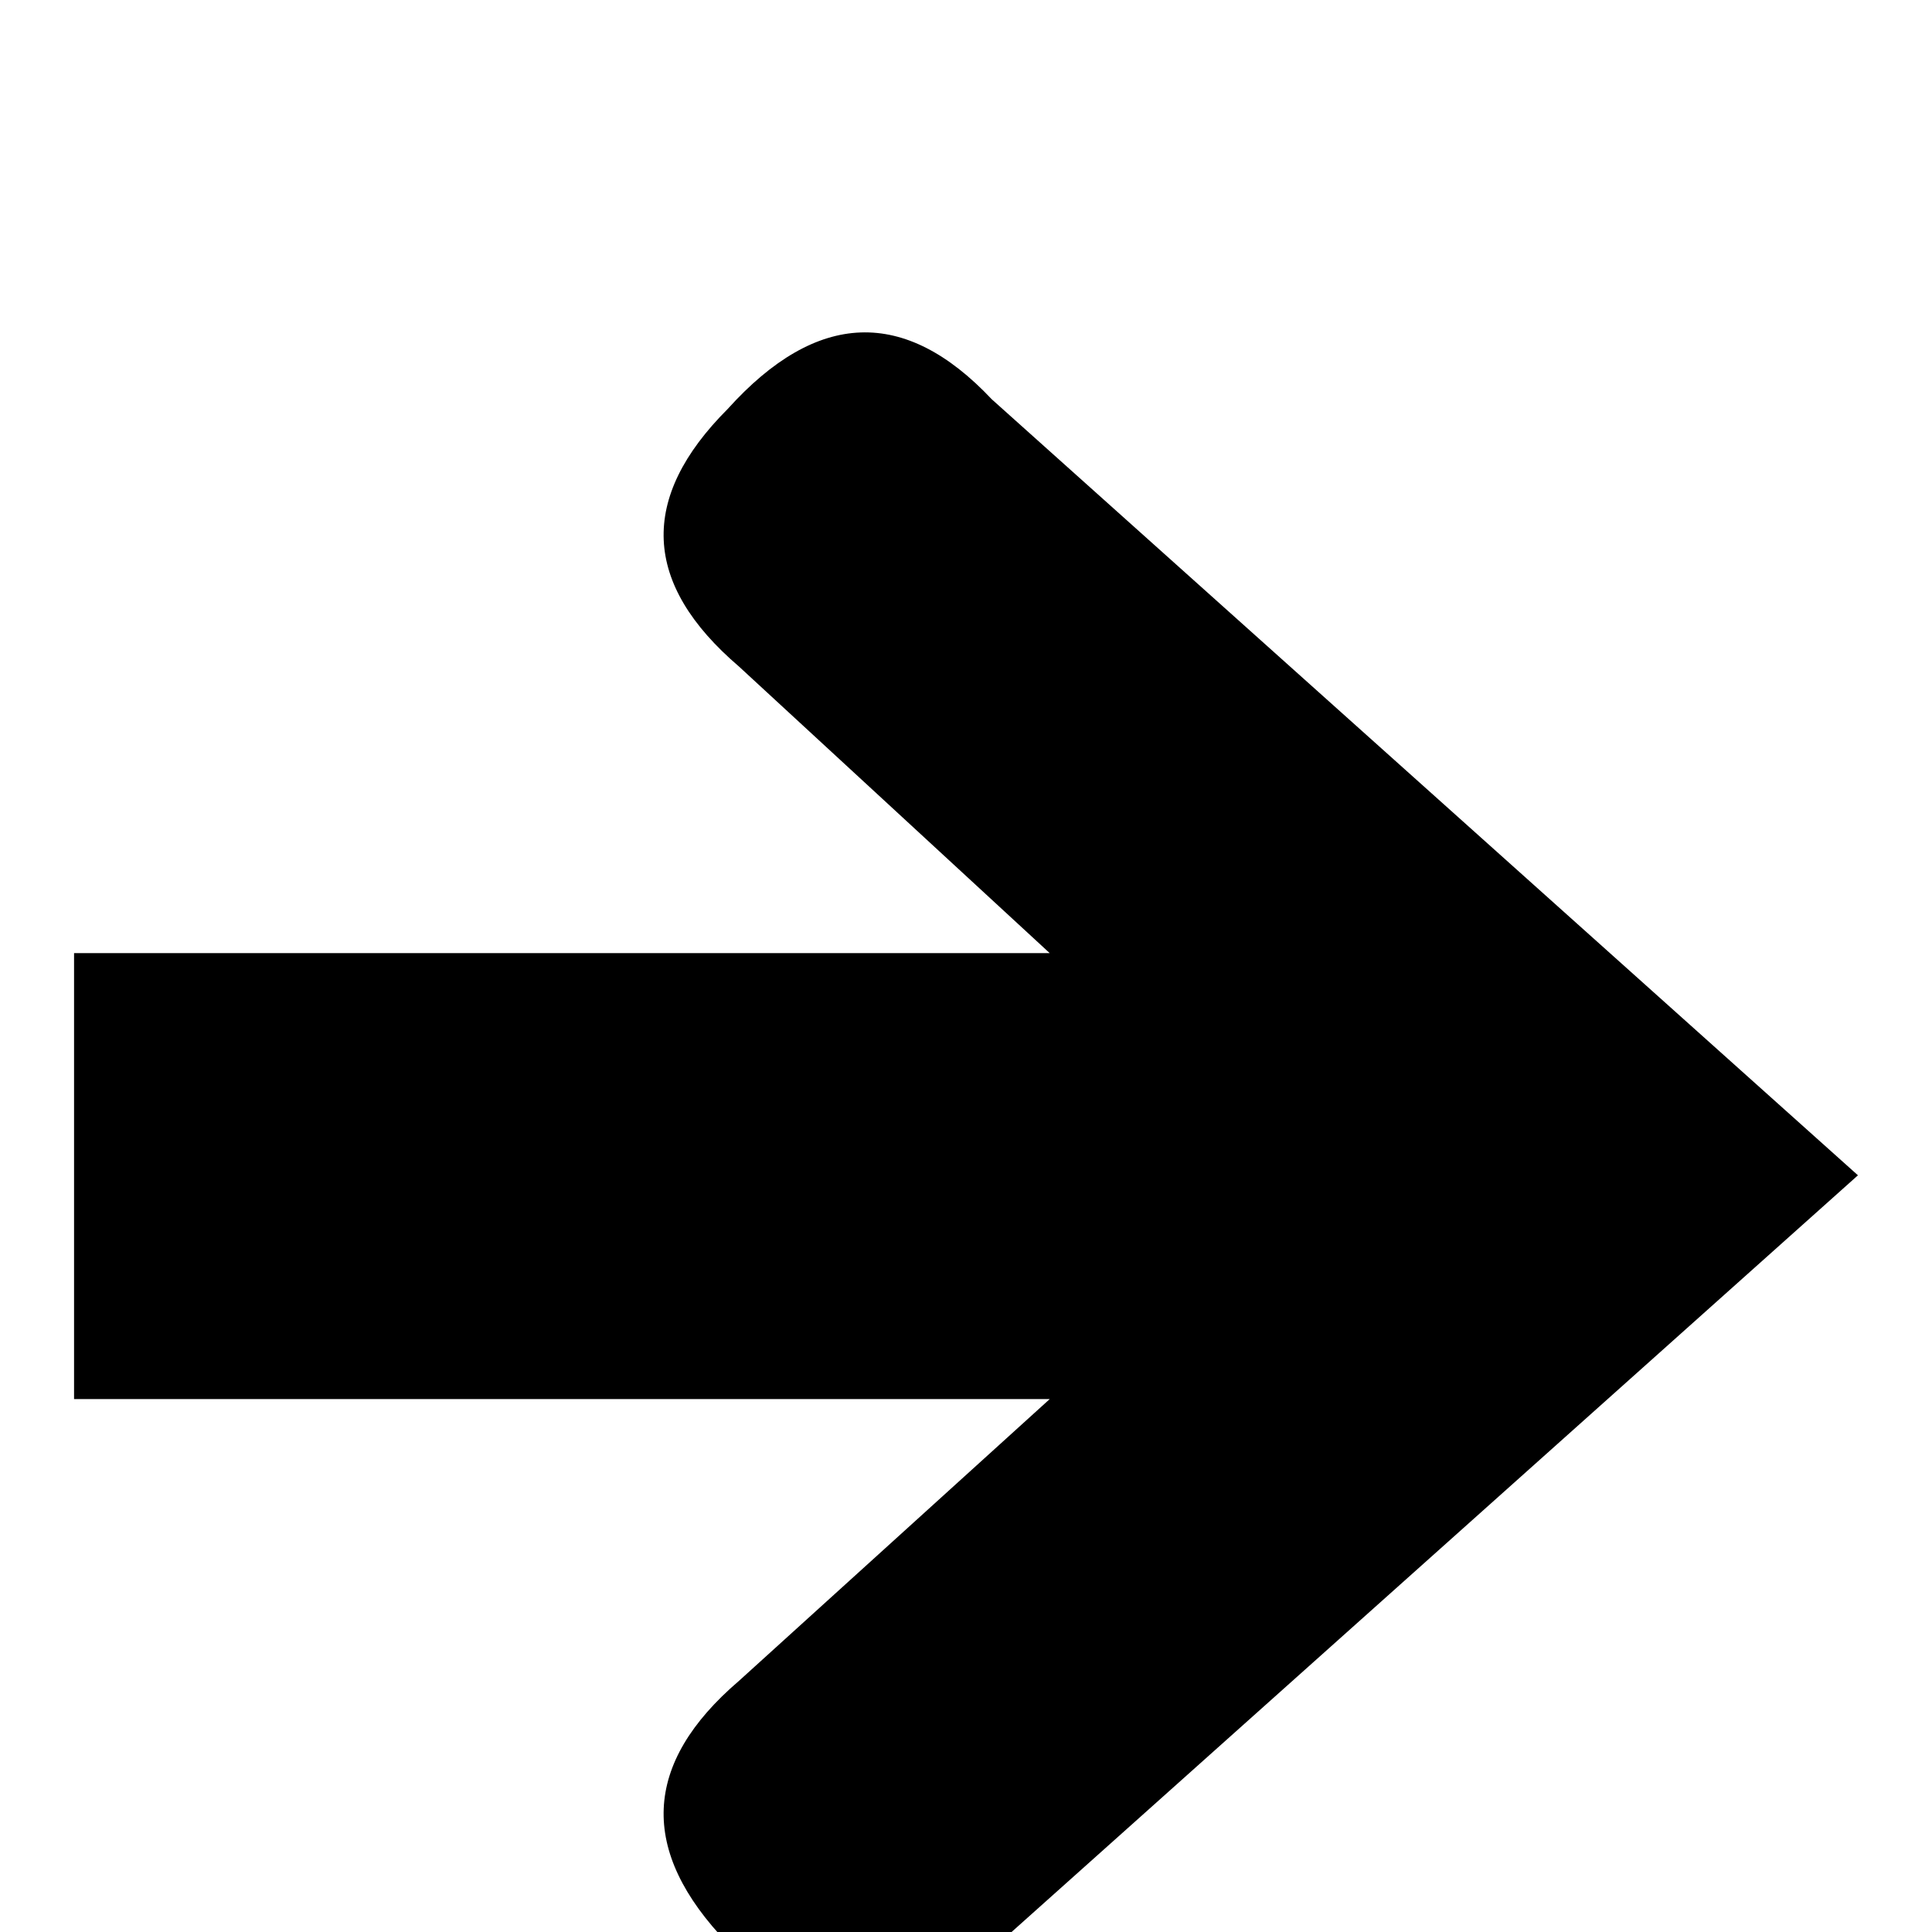 <?xml version="1.0" standalone="no"?>
<!DOCTYPE svg PUBLIC "-//W3C//DTD SVG 1.1//EN" "http://www.w3.org/Graphics/SVG/1.1/DTD/svg11.dtd" >
<svg xmlns="http://www.w3.org/2000/svg" xmlns:xlink="http://www.w3.org/1999/xlink" version="1.1" viewBox="0 -240 1200 1200">
  <g transform="matrix(1 0 0 -1 0 960)">
   <path fill="currentColor"
d="M452 946q83 92 164 6l538 -482l-538 -481q-30 -32 -77 -32q-62 0 -87 36q-83 86 7 163l193 175h-606v277h606l-193 178q-90 77 -7 160z" />
  </g>

</svg>
